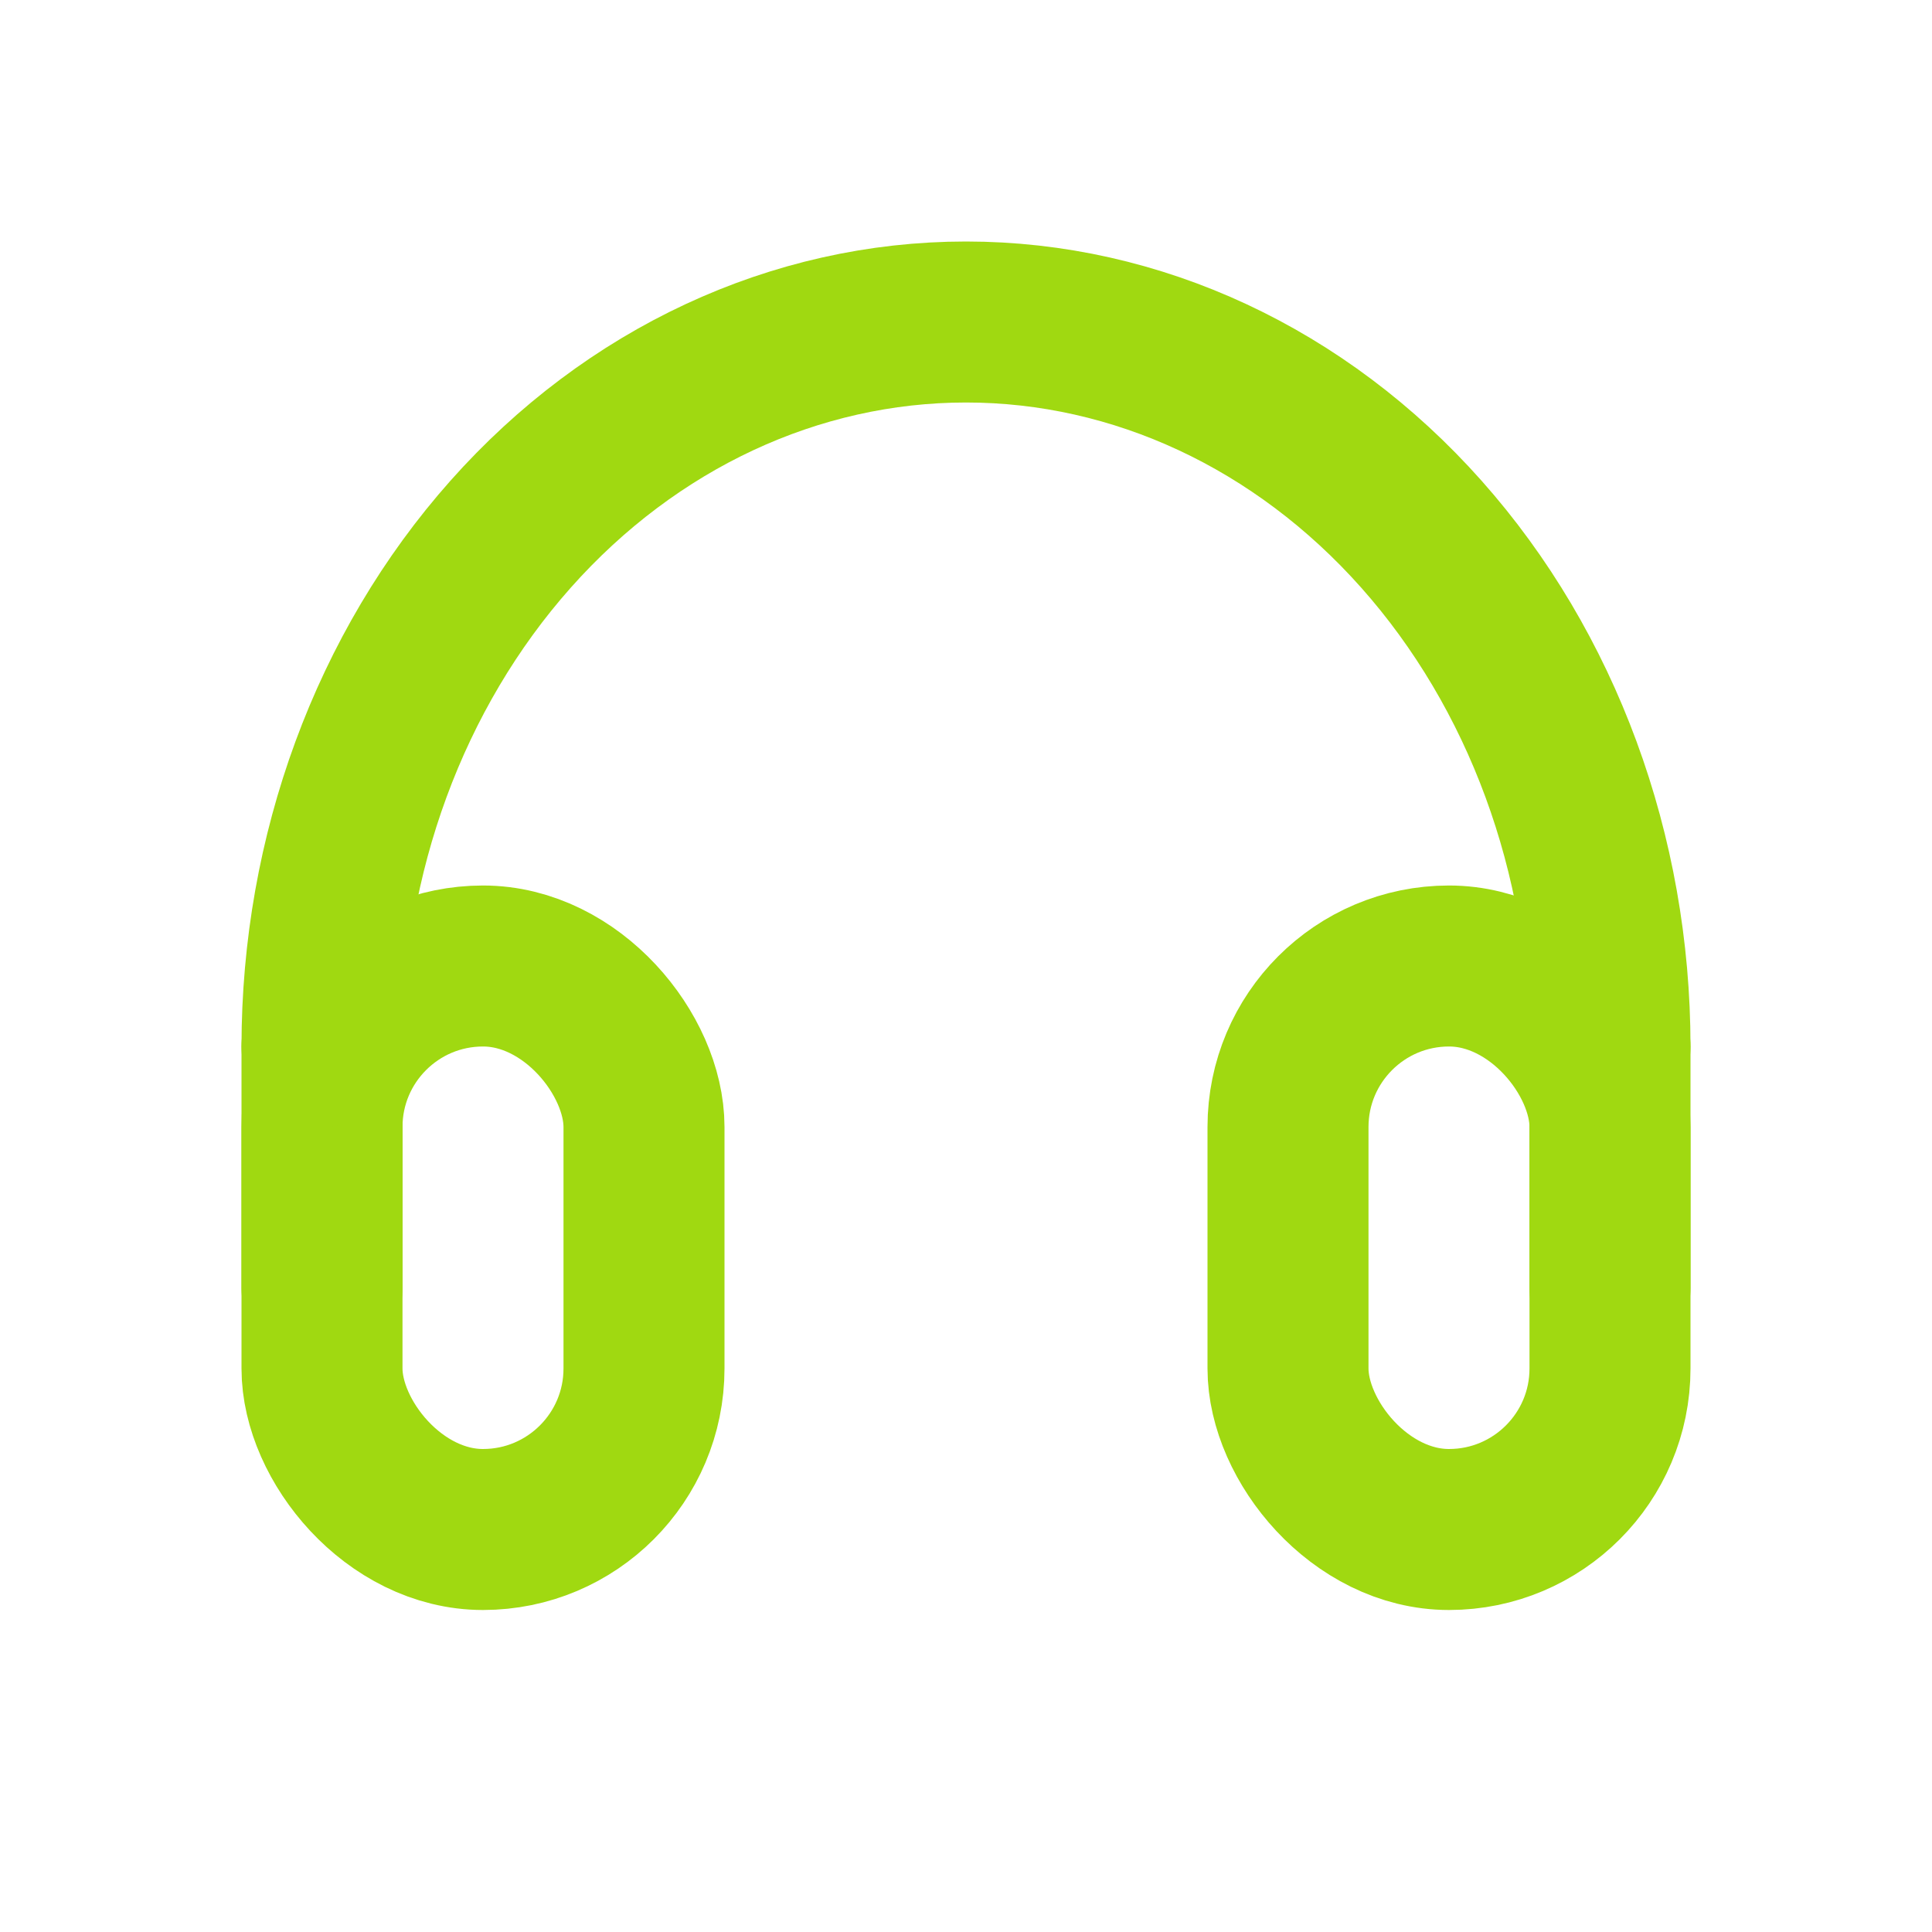 <svg width="24" height="24" viewBox="0 0 24 24" fill="none" xmlns="http://www.w3.org/2000/svg">
<rect x="16" y="12" width="4" height="7" rx="2" stroke="#A0D911" stroke-width="2" stroke-linejoin="round"/>
<rect x="4" y="12" width="4" height="7" rx="2" stroke="#A0D911" stroke-width="2" stroke-linejoin="round"/>
<path d="M4 13V16" stroke="#A0D911" stroke-width="2" stroke-linecap="round" stroke-linejoin="round"/>
<path d="M20 13V16" stroke="#A0D911" stroke-width="2" stroke-linecap="round" stroke-linejoin="round"/>
<path d="M20 13C20 10.613 19.157 8.324 17.657 6.636C16.157 4.948 14.122 4 12 4C9.878 4 7.843 4.948 6.343 6.636C4.843 8.324 4 10.613 4 13" stroke="#A0D911" stroke-width="2" stroke-linecap="round" stroke-linejoin="round"/>
</svg>
